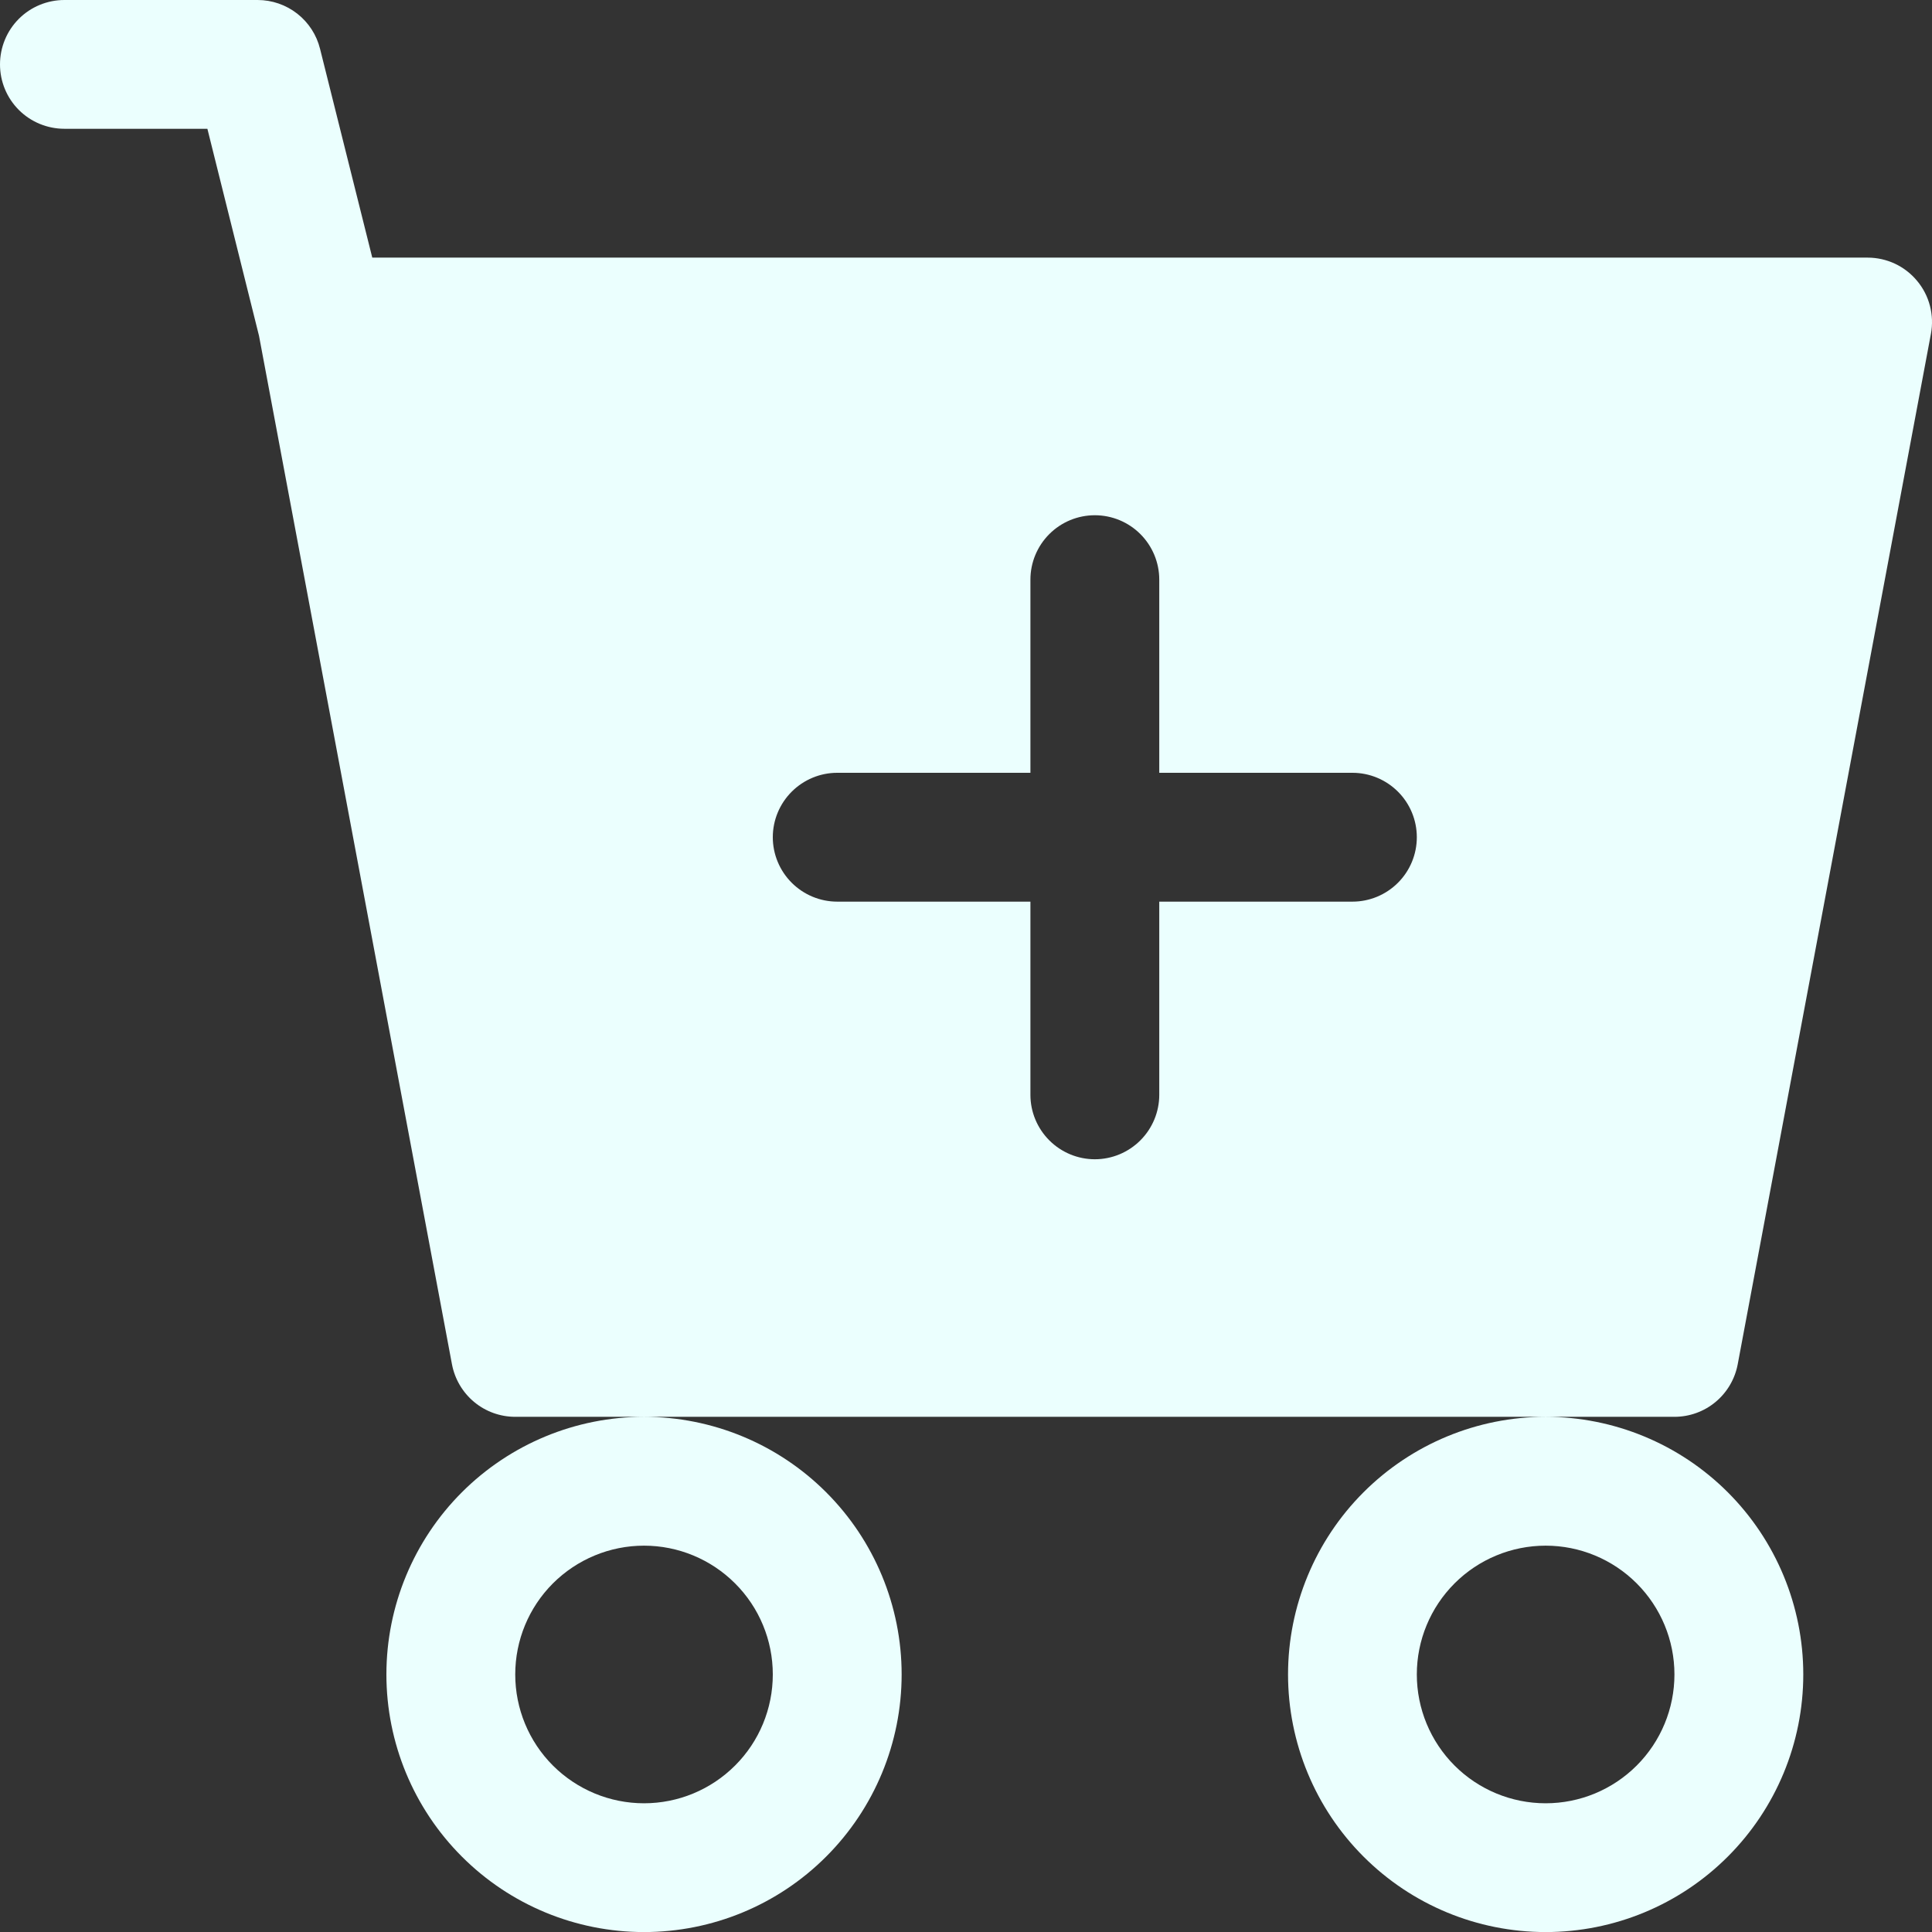 <svg width="32" height="32" viewBox="0 0 32 32" fill="none" xmlns="http://www.w3.org/2000/svg">
<rect x="0" y="0" width="32" height="32" fill="#333333" stroke="none"/>
<path d="M1.067 0C0.784 0 0.512 0.112 0.312 0.312C0.112 0.512 0 0.784 0 1.067C0 1.35 0.112 1.621 0.312 1.821C0.512 2.021 0.784 2.133 1.067 2.133H3.435L4.29 5.562L7.486 22.597C7.532 22.841 7.662 23.062 7.853 23.221C8.044 23.38 8.285 23.467 8.534 23.467H10.667C9.535 23.467 8.45 23.917 7.65 24.717C6.85 25.517 6.4 26.603 6.4 27.734C6.4 28.866 6.85 29.951 7.65 30.751C8.45 31.552 9.535 32.001 10.667 32.001C11.799 32.001 12.884 31.552 13.684 30.751C14.484 29.951 14.934 28.866 14.934 27.734C14.934 26.603 14.484 25.517 13.684 24.717C12.884 23.917 11.799 23.467 10.667 23.467H25.601C24.469 23.467 23.384 23.917 22.584 24.717C21.784 25.517 21.334 26.603 21.334 27.734C21.334 28.866 21.784 29.951 22.584 30.751C23.384 31.552 24.469 32.001 25.601 32.001C26.732 32.001 27.818 31.552 28.618 30.751C29.418 29.951 29.868 28.866 29.868 27.734C29.868 26.603 29.418 25.517 28.618 24.717C27.818 23.917 26.732 23.467 25.601 23.467H27.734C27.983 23.467 28.224 23.38 28.415 23.221C28.606 23.062 28.736 22.841 28.782 22.597L31.982 5.53C32.011 5.376 32.005 5.217 31.966 5.066C31.927 4.914 31.854 4.773 31.754 4.653C31.654 4.532 31.529 4.435 31.387 4.368C31.246 4.302 31.091 4.267 30.934 4.267H6.166L5.301 0.809C5.244 0.578 5.111 0.373 4.923 0.226C4.736 0.08 4.505 6.57332e-05 4.267 0H1.067ZM12.8 27.734C12.8 28.3 12.576 28.843 12.175 29.243C11.775 29.643 11.233 29.868 10.667 29.868C10.101 29.868 9.559 29.643 9.158 29.243C8.758 28.843 8.534 28.3 8.534 27.734C8.534 27.168 8.758 26.626 9.158 26.226C9.559 25.826 10.101 25.601 10.667 25.601C11.233 25.601 11.775 25.826 12.175 26.226C12.576 26.626 12.8 27.168 12.8 27.734ZM27.734 27.734C27.734 28.3 27.509 28.843 27.109 29.243C26.709 29.643 26.167 29.868 25.601 29.868C25.035 29.868 24.492 29.643 24.092 29.243C23.692 28.843 23.467 28.3 23.467 27.734C23.467 27.168 23.692 26.626 24.092 26.226C24.492 25.826 25.035 25.601 25.601 25.601C26.167 25.601 26.709 25.826 27.109 26.226C27.509 26.626 27.734 27.168 27.734 27.734ZM19.201 9.6V12.8H22.401C22.684 12.8 22.955 12.913 23.155 13.113C23.355 13.313 23.467 13.584 23.467 13.867C23.467 14.15 23.355 14.421 23.155 14.621C22.955 14.821 22.684 14.934 22.401 14.934H19.201V18.134C19.201 18.417 19.088 18.688 18.888 18.888C18.688 19.088 18.417 19.201 18.134 19.201C17.851 19.201 17.58 19.088 17.38 18.888C17.18 18.688 17.067 18.417 17.067 18.134V14.934H13.867C13.584 14.934 13.313 14.821 13.113 14.621C12.913 14.421 12.8 14.15 12.8 13.867C12.8 13.584 12.913 13.313 13.113 13.113C13.313 12.913 13.584 12.8 13.867 12.8H17.067V9.6C17.067 9.317 17.18 9.046 17.38 8.846C17.58 8.646 17.851 8.534 18.134 8.534C18.417 8.534 18.688 8.646 18.888 8.846C19.088 9.046 19.201 9.317 19.201 9.6Z" fill="#EBFFFE"/>
</svg>
